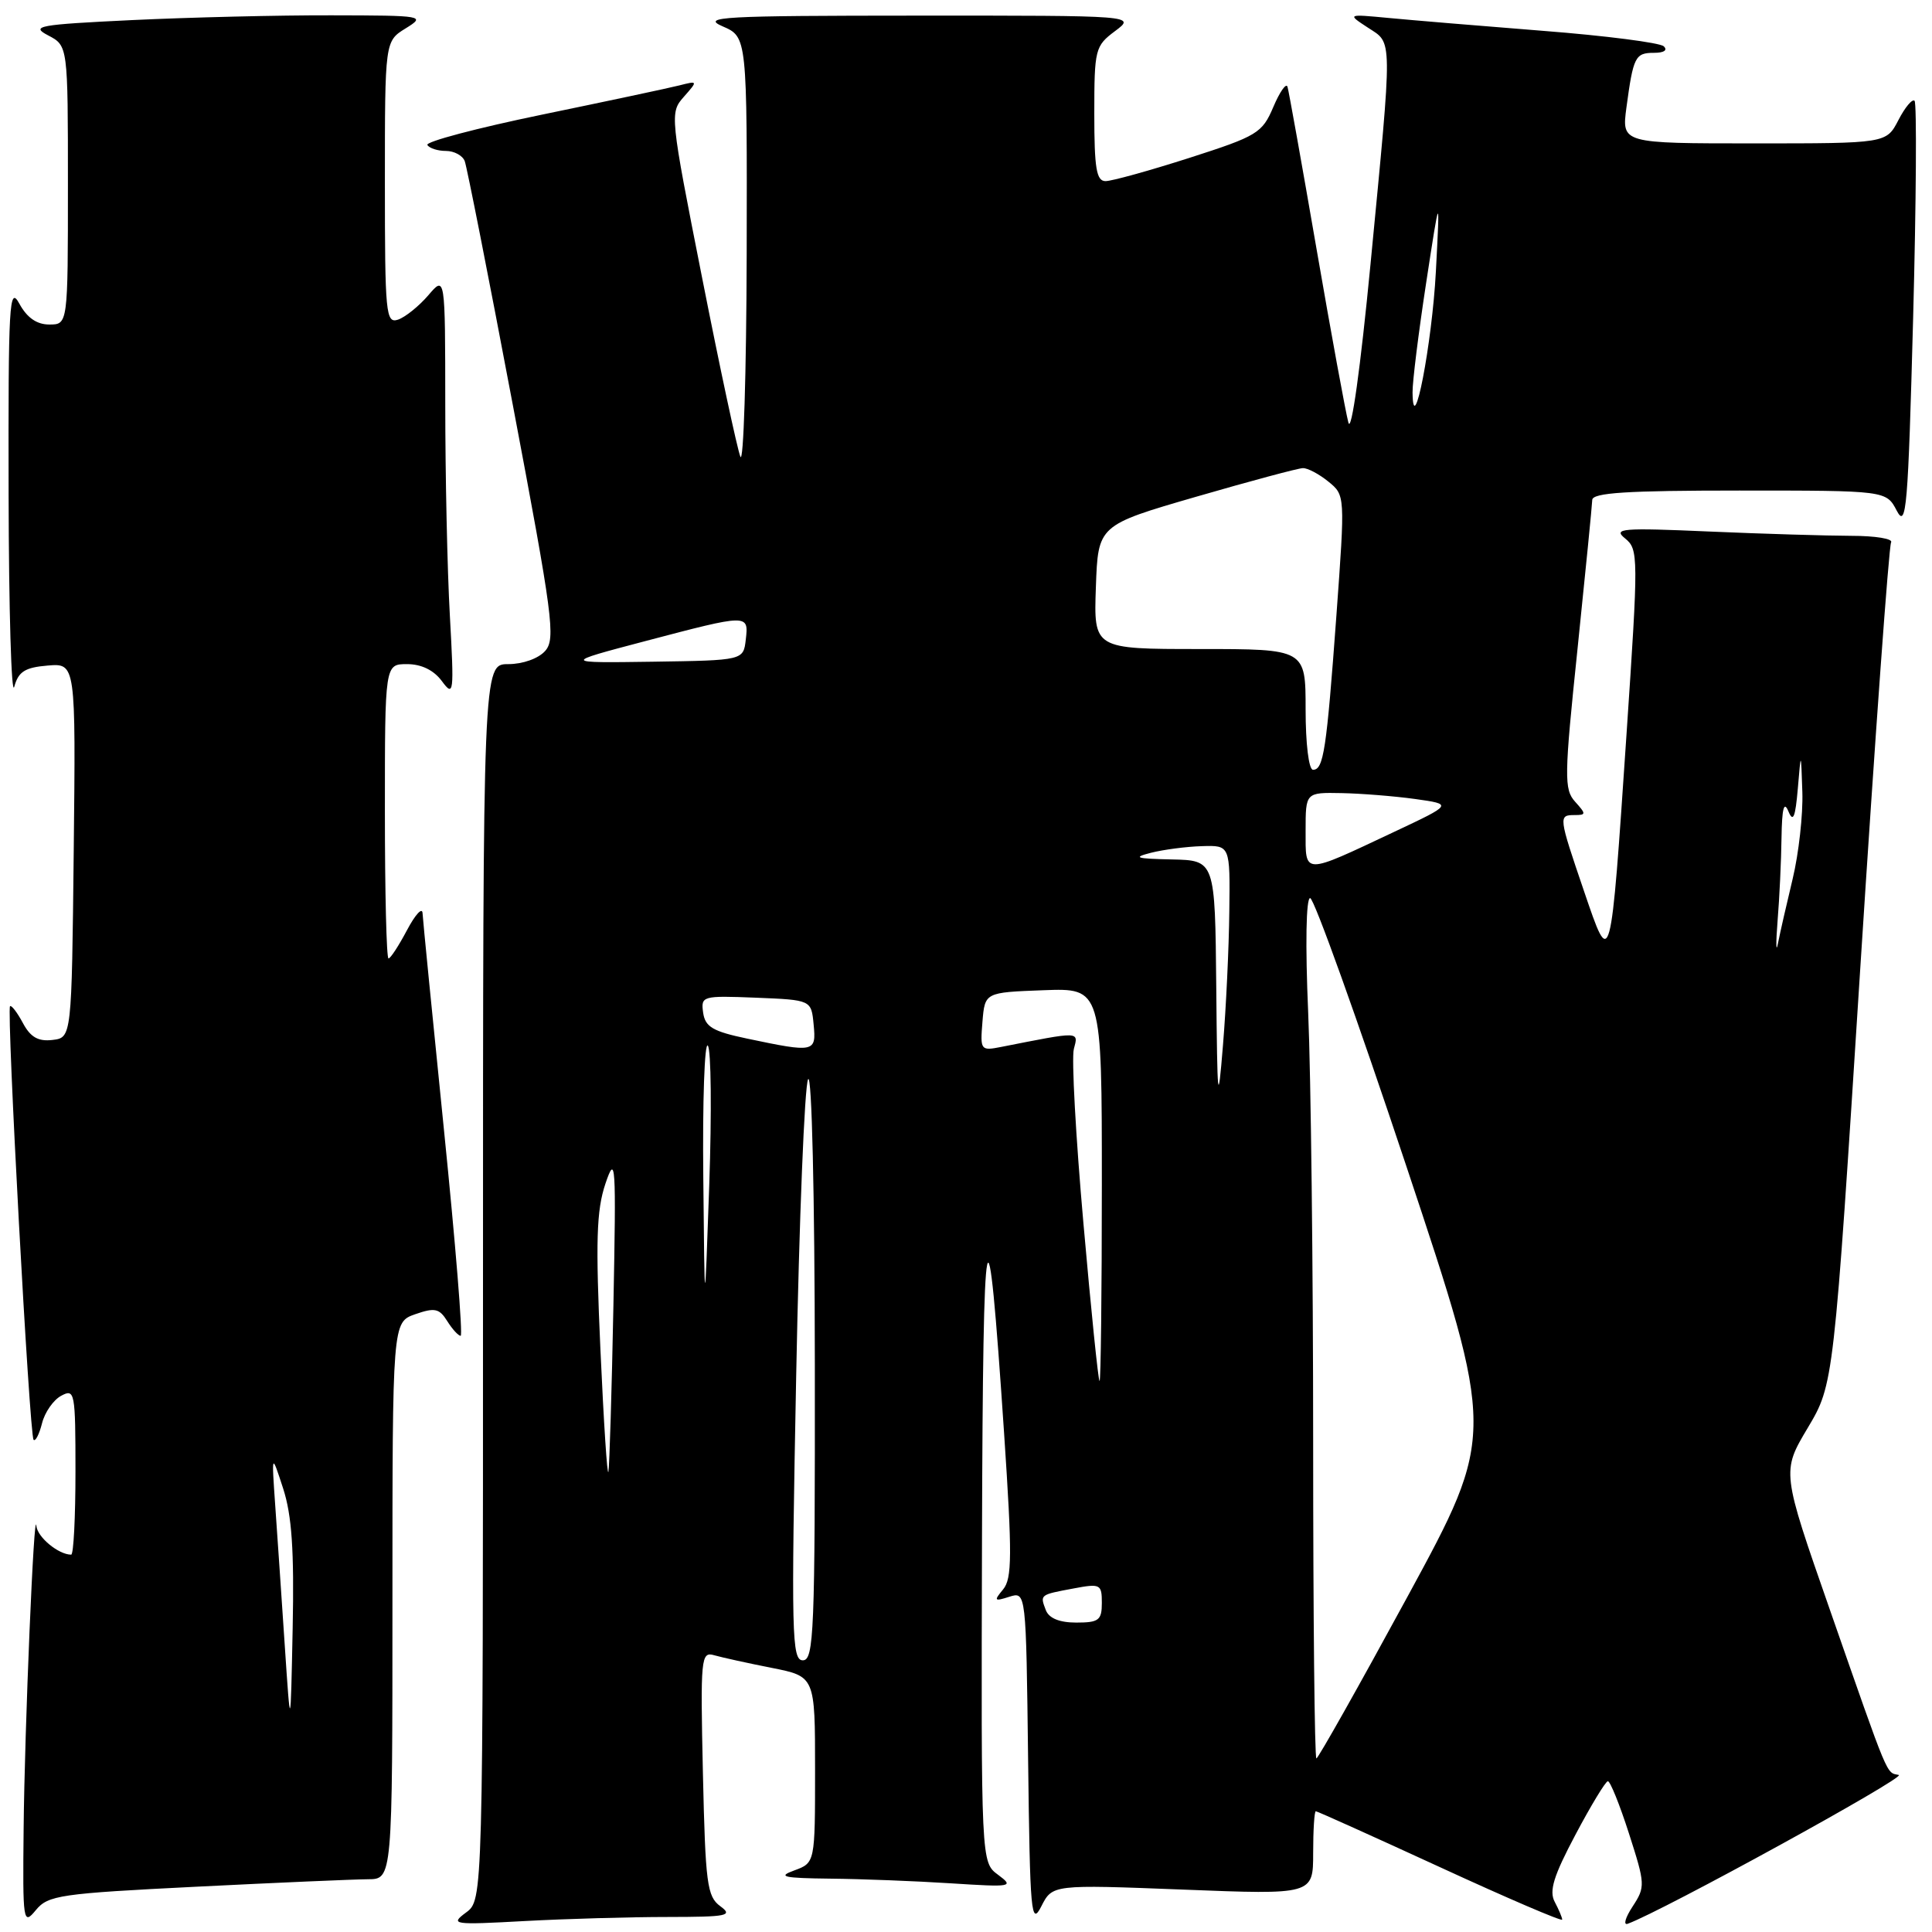 <?xml version="1.0" encoding="UTF-8" standalone="no"?>
<!DOCTYPE svg PUBLIC "-//W3C//DTD SVG 1.1//EN" "http://www.w3.org/Graphics/SVG/1.1/DTD/svg11.dtd" >
<svg xmlns="http://www.w3.org/2000/svg" xmlns:xlink="http://www.w3.org/1999/xlink" version="1.1" viewBox="0 0 256 256">
 <g >
 <path fill="currentColor"
d=" M 26.00 250.00 C 36.73 249.46 46.96 249.02 48.75 249.01 C 52.00 249.00 52.00 249.00 52.00 212.10 C 52.00 175.20 52.00 175.20 55.02 174.14 C 57.61 173.24 58.21 173.37 59.26 175.05 C 59.93 176.12 60.73 177.00 61.04 177.00 C 61.35 177.00 60.35 164.74 58.83 149.75 C 57.31 134.76 56.03 121.83 55.99 121.00 C 55.95 120.17 55.02 121.19 53.93 123.25 C 52.84 125.31 51.74 127.00 51.48 127.00 C 51.21 127.00 51.00 118.22 51.00 107.50 C 51.00 88.00 51.00 88.00 53.94 88.00 C 55.84 88.00 57.48 88.80 58.55 90.25 C 60.13 92.38 60.18 91.93 59.61 81.59 C 59.27 75.60 59.00 63.00 59.00 53.59 C 58.99 36.50 58.99 36.50 56.75 39.13 C 55.51 40.57 53.71 42.02 52.75 42.35 C 51.12 42.90 51.00 41.60 51.00 24.20 C 51.00 5.46 51.00 5.46 53.75 3.76 C 56.43 2.10 56.19 2.05 43.91 2.03 C 36.98 2.01 25.12 2.30 17.54 2.66 C 5.05 3.26 4.01 3.45 6.38 4.69 C 9.00 6.06 9.00 6.06 9.00 24.53 C 9.00 43.00 9.00 43.00 6.53 43.00 C 4.87 43.00 3.58 42.10 2.57 40.25 C 1.22 37.76 1.09 40.14 1.14 65.50 C 1.17 80.90 1.51 92.38 1.89 91.00 C 2.44 88.99 3.31 88.44 6.31 88.19 C 10.04 87.88 10.04 87.88 9.77 112.69 C 9.50 137.50 9.50 137.50 6.94 137.80 C 5.06 138.02 4.03 137.43 3.03 135.55 C 2.28 134.15 1.51 133.15 1.33 133.33 C 0.85 133.82 3.91 190.25 4.45 190.78 C 4.70 191.03 5.20 190.05 5.57 188.59 C 5.93 187.14 7.08 185.49 8.12 184.94 C 9.91 183.98 10.00 184.46 10.00 194.96 C 10.00 201.03 9.75 206.00 9.43 206.00 C 7.77 206.00 4.98 203.71 4.82 202.21 C 4.52 199.21 3.26 229.01 3.13 242.36 C 3.00 254.74 3.07 255.14 4.75 253.10 C 6.37 251.13 7.96 250.90 26.00 250.00 Z  M 88.44 254.01 C 96.41 254.00 97.17 253.85 95.44 252.58 C 93.69 251.30 93.47 249.61 93.14 234.98 C 92.80 219.60 92.88 218.82 94.64 219.33 C 95.66 219.62 99.09 220.38 102.25 221.00 C 108.00 222.14 108.00 222.14 108.00 234.49 C 108.00 246.83 108.00 246.83 105.25 247.84 C 102.96 248.67 103.76 248.86 110.00 248.93 C 114.12 248.97 121.33 249.25 126.00 249.55 C 134.11 250.07 134.40 250.02 132.25 248.42 C 130.00 246.76 130.00 246.76 130.12 203.63 C 130.25 159.23 130.82 156.59 133.05 189.95 C 134.13 206.08 134.11 209.16 132.92 210.60 C 131.66 212.12 131.74 212.22 133.74 211.58 C 135.96 210.88 135.96 210.88 136.23 233.19 C 136.48 253.61 136.63 255.25 137.98 252.60 C 139.45 249.71 139.45 249.71 156.73 250.38 C 174.00 251.06 174.00 251.06 174.00 245.53 C 174.00 242.49 174.16 240.00 174.35 240.00 C 174.54 240.00 181.96 243.34 190.85 247.43 C 199.73 251.52 207.00 254.64 207.00 254.36 C 207.00 254.09 206.55 253.03 206.01 252.01 C 205.24 250.57 205.85 248.58 208.76 243.10 C 210.82 239.21 212.75 236.03 213.05 236.02 C 213.36 236.01 214.62 239.13 215.85 242.96 C 218.01 249.68 218.03 250.02 216.33 252.62 C 215.36 254.10 215.07 255.13 215.68 254.91 C 220.29 253.23 252.72 235.43 251.60 235.19 C 249.90 234.83 250.40 236.03 242.45 213.25 C 236.08 195.00 236.08 195.00 239.53 189.21 C 242.98 183.42 242.98 183.42 246.51 128.08 C 248.46 97.64 250.29 72.35 250.58 71.87 C 250.88 71.39 248.50 71.00 245.31 71.00 C 242.11 70.99 233.65 70.74 226.50 70.43 C 214.88 69.92 213.69 70.02 215.34 71.35 C 217.11 72.79 217.11 73.69 215.53 97.17 C 213.39 128.82 213.46 128.55 209.88 118.05 C 206.51 108.16 206.49 108.00 208.65 108.00 C 210.18 108.00 210.18 107.86 208.71 106.23 C 207.24 104.60 207.26 102.94 209.03 85.98 C 210.08 75.82 210.96 66.94 210.98 66.25 C 210.99 65.29 215.57 65.00 230.47 65.00 C 249.94 65.00 249.94 65.00 251.34 67.69 C 252.60 70.08 252.83 67.30 253.50 42.14 C 253.91 26.61 253.99 13.66 253.69 13.36 C 253.39 13.06 252.43 14.21 251.55 15.91 C 249.95 19.00 249.95 19.00 232.41 19.00 C 214.88 19.00 214.88 19.00 215.51 14.25 C 216.42 7.51 216.67 7.00 219.17 7.00 C 220.49 7.00 221.01 6.65 220.45 6.13 C 219.93 5.66 212.75 4.73 204.50 4.09 C 196.25 3.44 187.03 2.67 184.00 2.38 C 178.50 1.86 178.50 1.86 181.25 3.66 C 184.56 5.83 184.55 4.32 181.60 35.00 C 180.27 48.79 179.06 57.47 178.67 56.00 C 178.30 54.62 176.40 44.28 174.45 33.00 C 172.50 21.72 170.77 12.05 170.60 11.50 C 170.43 10.95 169.58 12.15 168.72 14.18 C 167.25 17.64 166.60 18.03 157.57 20.93 C 152.29 22.62 147.31 24.00 146.49 24.00 C 145.28 24.00 145.00 22.31 145.00 15.08 C 145.00 6.52 145.11 6.09 147.75 4.12 C 150.50 2.06 150.50 2.06 121.50 2.07 C 95.65 2.08 92.85 2.23 95.75 3.49 C 99.00 4.90 99.00 4.90 98.94 33.70 C 98.90 49.54 98.52 61.60 98.10 60.50 C 97.67 59.40 95.38 48.71 93.02 36.74 C 88.78 15.29 88.74 14.94 90.61 12.83 C 92.49 10.70 92.48 10.69 90.00 11.32 C 88.62 11.67 80.44 13.41 71.82 15.19 C 63.20 16.97 56.36 18.78 56.63 19.21 C 56.90 19.65 58.01 20.00 59.09 20.00 C 60.18 20.00 61.30 20.61 61.58 21.35 C 61.86 22.09 64.73 36.60 67.94 53.60 C 73.26 81.70 73.65 84.66 72.24 86.25 C 71.35 87.26 69.27 88.00 67.35 88.00 C 64.00 88.00 64.00 88.00 64.00 169.88 C 64.00 251.76 64.00 251.76 61.75 253.42 C 59.61 255.01 59.99 255.07 69.50 254.55 C 75.00 254.25 83.52 254.01 88.44 254.01 Z  M 37.73 218.00 C 37.31 211.68 36.74 203.35 36.47 199.50 C 35.98 192.50 35.98 192.50 37.52 197.24 C 38.67 200.79 38.99 205.46 38.78 215.74 C 38.50 229.50 38.50 229.50 37.73 218.00 Z  M 174.00 191.16 C 174.00 168.15 173.70 142.50 173.34 134.16 C 172.95 125.16 173.06 119.00 173.60 119.00 C 174.11 119.00 179.84 134.99 186.35 154.53 C 198.18 190.07 198.18 190.07 186.52 211.53 C 180.10 223.34 174.66 233.00 174.43 233.00 C 174.19 233.00 174.00 214.17 174.00 191.16 Z  M 105.50 182.25 C 105.90 161.49 106.61 143.82 107.08 143.00 C 107.57 142.15 107.95 158.41 107.97 180.75 C 108.00 216.24 107.85 220.00 106.38 220.00 C 104.91 220.00 104.83 216.65 105.50 182.25 Z  M 138.58 213.36 C 137.79 211.29 137.75 211.32 142.25 210.48 C 145.80 209.81 146.00 209.91 146.00 212.39 C 146.00 214.69 145.60 215.00 142.61 215.00 C 140.38 215.00 139.00 214.43 138.58 213.36 Z  M 79.56 178.85 C 78.91 164.45 79.03 160.40 80.22 156.85 C 81.58 152.82 81.65 154.01 81.28 173.00 C 81.06 184.28 80.76 194.18 80.62 195.00 C 80.47 195.82 80.00 188.56 79.56 178.85 Z  M 143.56 162.10 C 142.54 150.61 141.97 140.21 142.29 139.00 C 142.91 136.63 143.23 136.64 132.68 138.72 C 129.94 139.26 129.87 139.17 130.18 135.39 C 130.50 131.50 130.50 131.50 138.25 131.21 C 146.00 130.92 146.00 130.92 146.00 156.96 C 146.00 171.28 145.86 183.00 145.70 183.00 C 145.53 183.00 144.57 173.60 143.56 162.10 Z  M 93.19 156.05 C 93.08 145.90 93.36 138.03 93.79 138.55 C 94.23 139.07 94.31 147.38 93.98 157.00 C 93.37 174.50 93.37 174.50 93.19 156.05 Z  M 161.16 130.75 C 161.00 114.00 161.00 114.00 155.25 113.88 C 150.52 113.78 150.03 113.63 152.50 113.00 C 154.15 112.58 157.19 112.18 159.25 112.12 C 163.00 112.00 163.00 112.00 162.89 120.75 C 162.84 125.56 162.46 133.55 162.05 138.50 C 161.38 146.73 161.30 146.06 161.16 130.75 Z  M 99.00 137.62 C 94.46 136.67 93.44 136.07 93.17 134.19 C 92.86 131.97 93.05 131.92 100.17 132.20 C 107.50 132.50 107.50 132.50 107.81 135.75 C 108.17 139.45 107.94 139.50 99.00 137.62 Z  M 235.54 122.00 C 235.79 118.97 236.02 114.03 236.06 111.00 C 236.12 107.11 236.38 106.08 236.97 107.50 C 237.60 109.03 237.89 108.32 238.22 104.50 C 238.64 99.50 238.64 99.50 238.82 104.94 C 238.92 107.93 238.34 113.10 237.54 116.44 C 236.74 119.77 235.86 123.62 235.59 125.00 C 235.33 126.38 235.30 125.03 235.54 122.00 Z  M 173.00 110.07 C 173.00 105.00 173.00 105.00 177.75 105.09 C 180.36 105.14 184.75 105.49 187.50 105.87 C 192.50 106.57 192.50 106.57 184.77 110.21 C 172.52 115.98 173.00 115.98 173.00 110.07 Z  M 173.00 94.00 C 173.00 86.00 173.00 86.00 158.96 86.00 C 144.92 86.00 144.92 86.00 145.21 77.79 C 145.50 69.59 145.50 69.59 158.50 65.82 C 165.65 63.75 172.01 62.04 172.64 62.03 C 173.27 62.01 174.78 62.81 176.01 63.81 C 178.24 65.62 178.24 65.62 177.08 81.56 C 175.77 99.44 175.38 102.00 173.98 102.00 C 173.42 102.00 173.00 98.56 173.00 94.00 Z  M 85.50 84.95 C 99.21 81.34 99.21 81.34 98.82 84.75 C 98.50 87.50 98.50 87.50 86.50 87.68 C 74.50 87.85 74.50 87.85 85.50 84.95 Z  M 187.17 52.00 C 187.15 50.62 187.96 44.10 188.97 37.50 C 190.81 25.50 190.81 25.50 190.26 36.00 C 189.75 45.56 187.25 58.52 187.17 52.00 Z "/>
</g>
</svg>